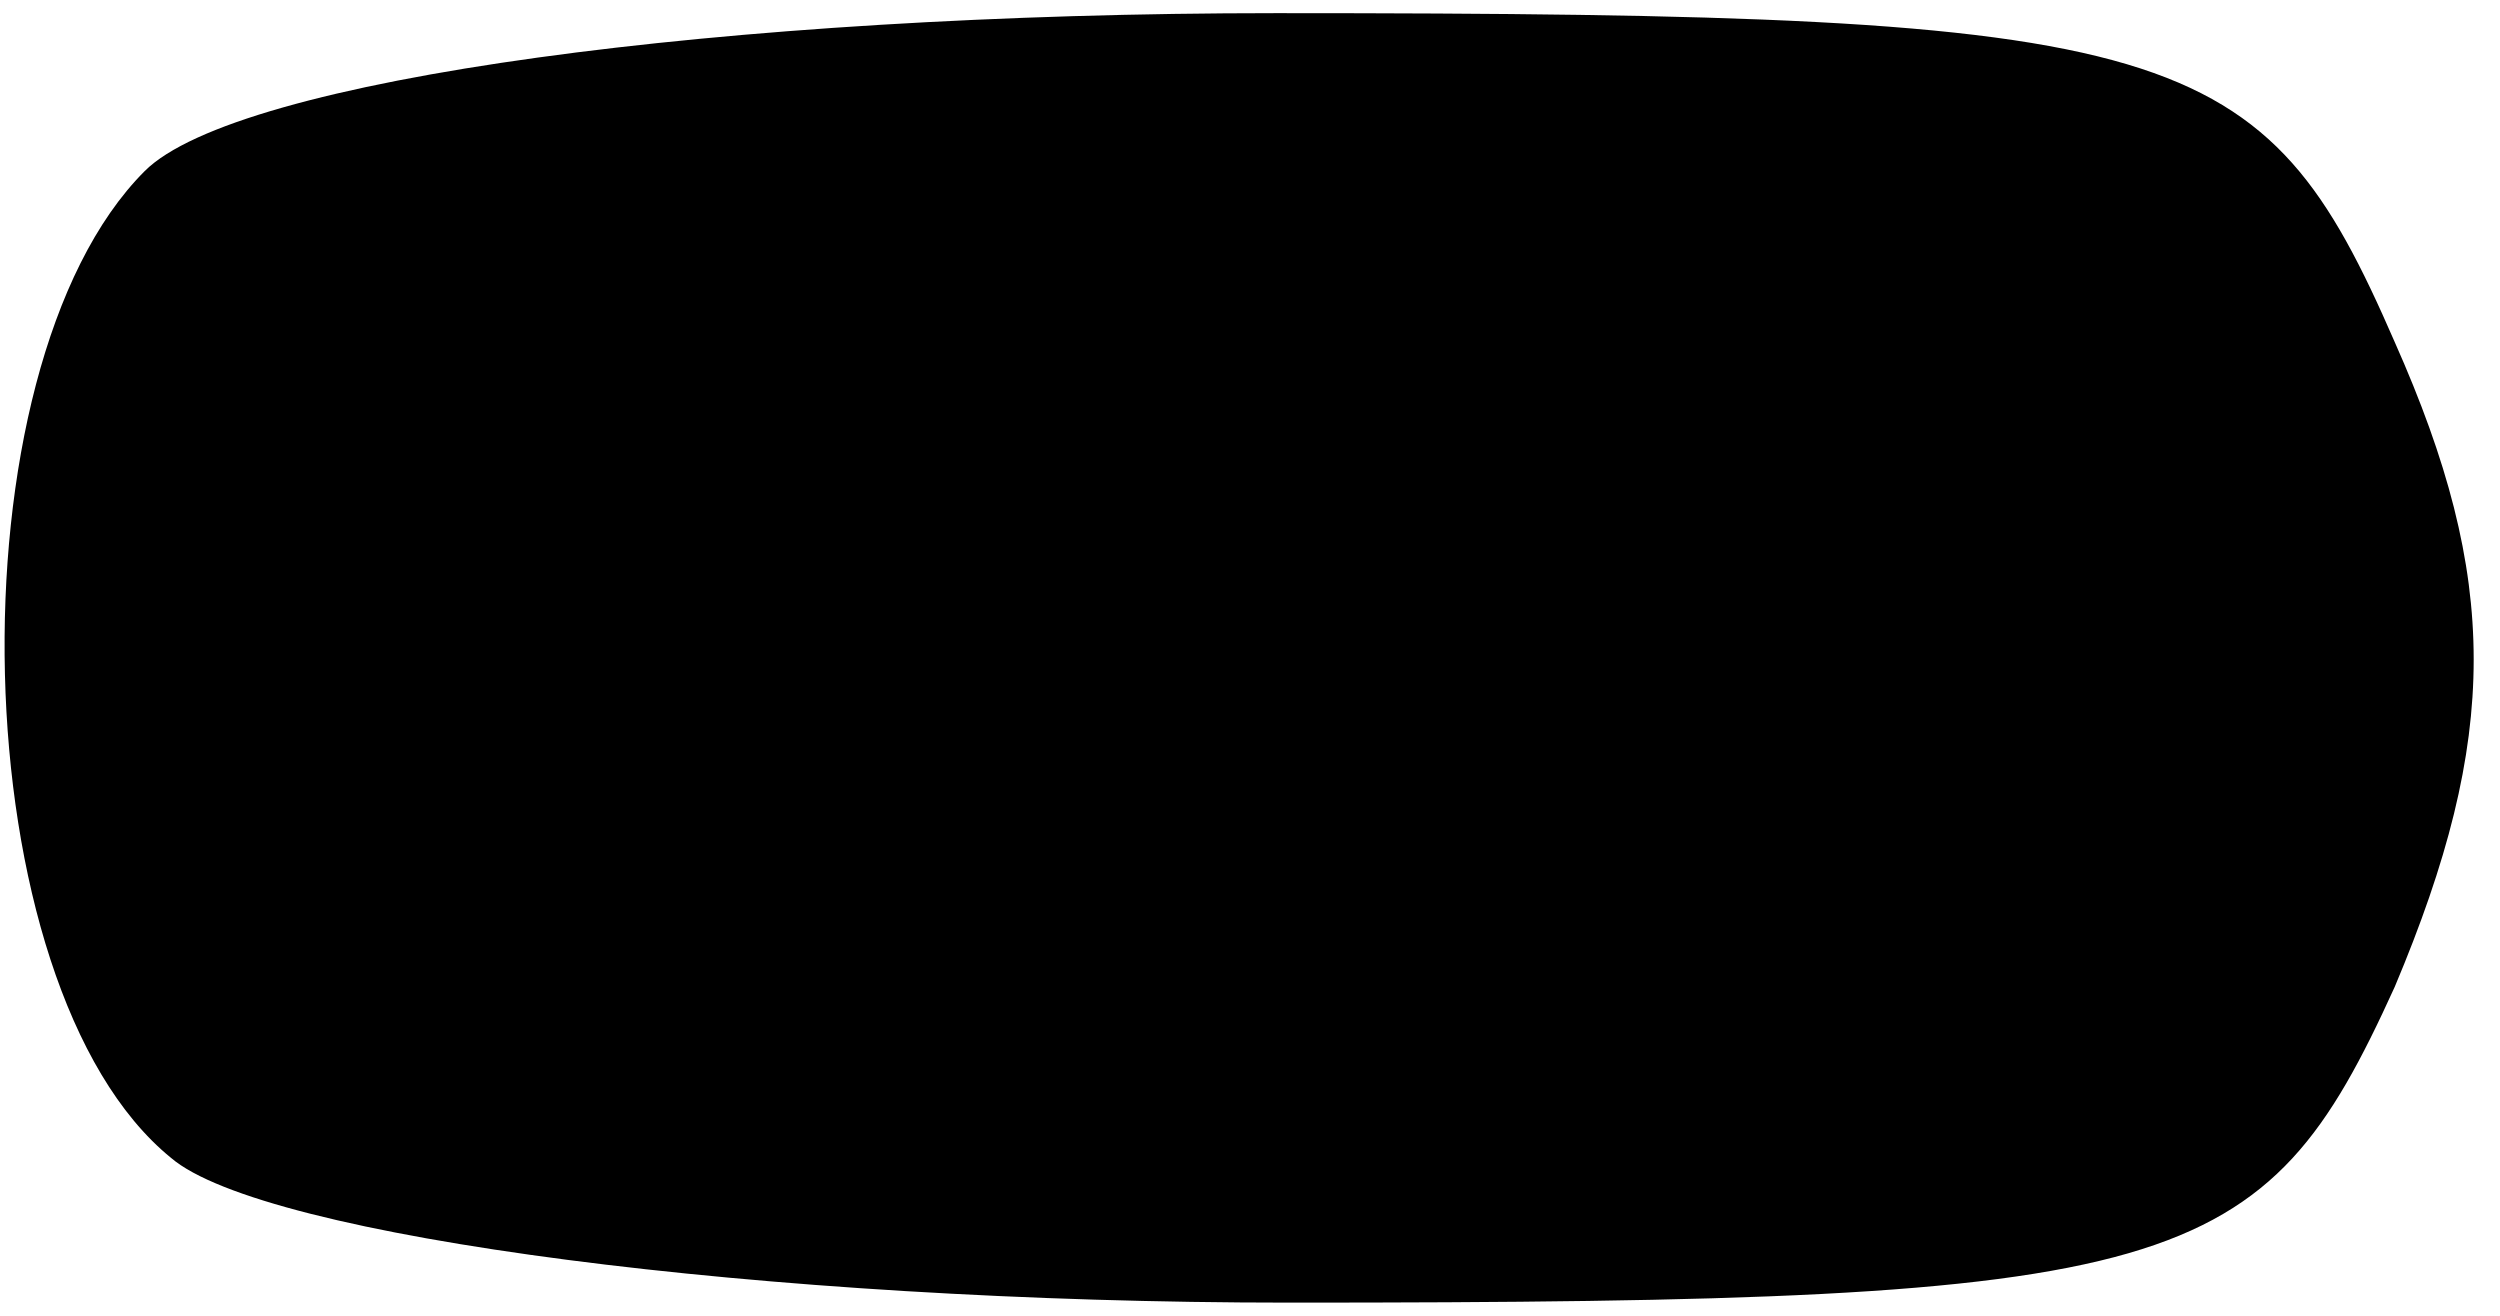 <?xml version="1.0" standalone="no"?>
<!DOCTYPE svg PUBLIC "-//W3C//DTD SVG 20010904//EN"
 "http://www.w3.org/TR/2001/REC-SVG-20010904/DTD/svg10.dtd">
<svg version="1.0" xmlns="http://www.w3.org/2000/svg"
 width="19pt" height="10pt" viewBox="0 0 19 10"
 preserveAspectRatio="xMidYMid meet">
<g transform="translate(0,10) scale(0.1,-0.1)"
fill="#000000" stroke="none">
<path fill="#000000" stroke="none" d="M11 87 c-15 -15 -14 -62 2 -75 7 -6 45
-11 85 -11 68 0 74 2 84 24 8 19 8 31 0 49 -10 23 -16 25 -85 25 -42 0 -79 -5
-86 -12z"/>
</g>
</svg>
